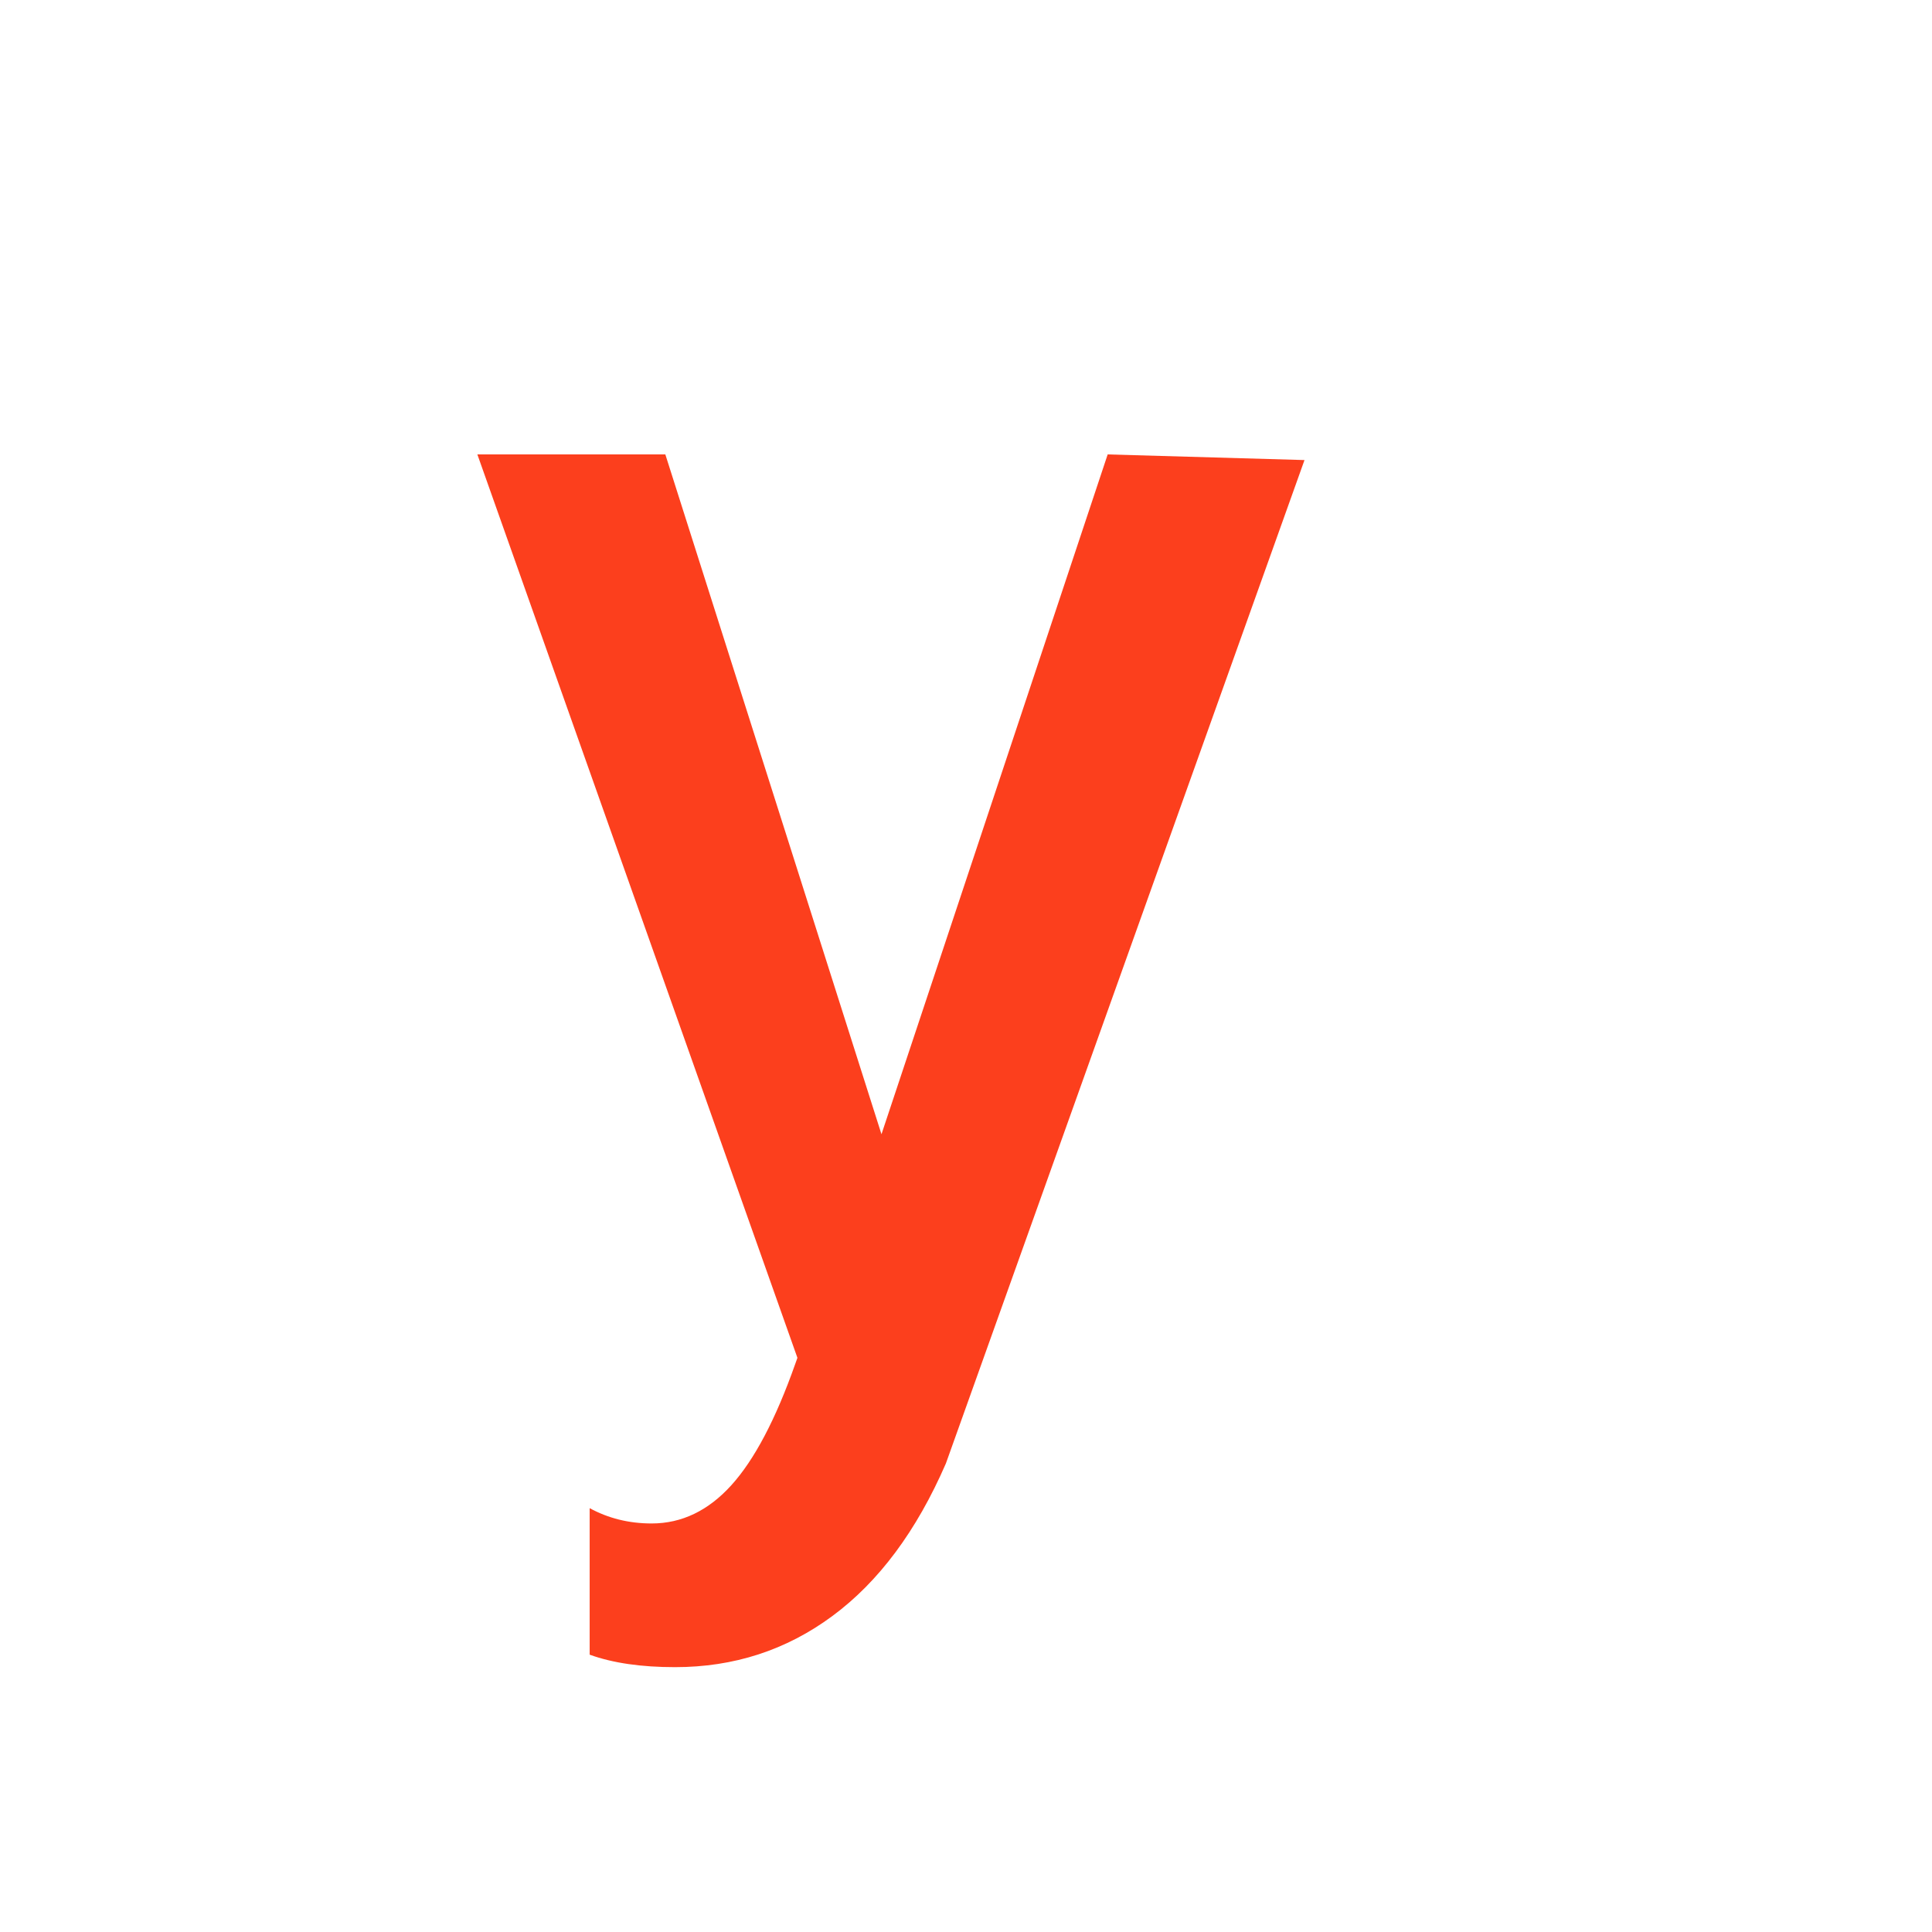<svg xmlns="http://www.w3.org/2000/svg" viewBox="0 0 48 48">
  <path fill="#FC3F1D" d="M27.52,11.29l-5.62,16.89l-5.37-16.89h-4.67l7.95,22.44v0.01l-0.05,0.14c-0.49,1.39-1.02,2.39-1.59,3.02 c-0.57,0.63-1.23,0.95-1.98,0.95c-0.57,0-1.08-0.13-1.54-0.38v3.64c0.58,0.21,1.29,0.31,2.12,0.31c1.46,0,2.76-0.42,3.91-1.27 c1.15-0.85,2.09-2.11,2.82-3.79l8.91-24.93L27.52,11.29z"/>
</svg>
